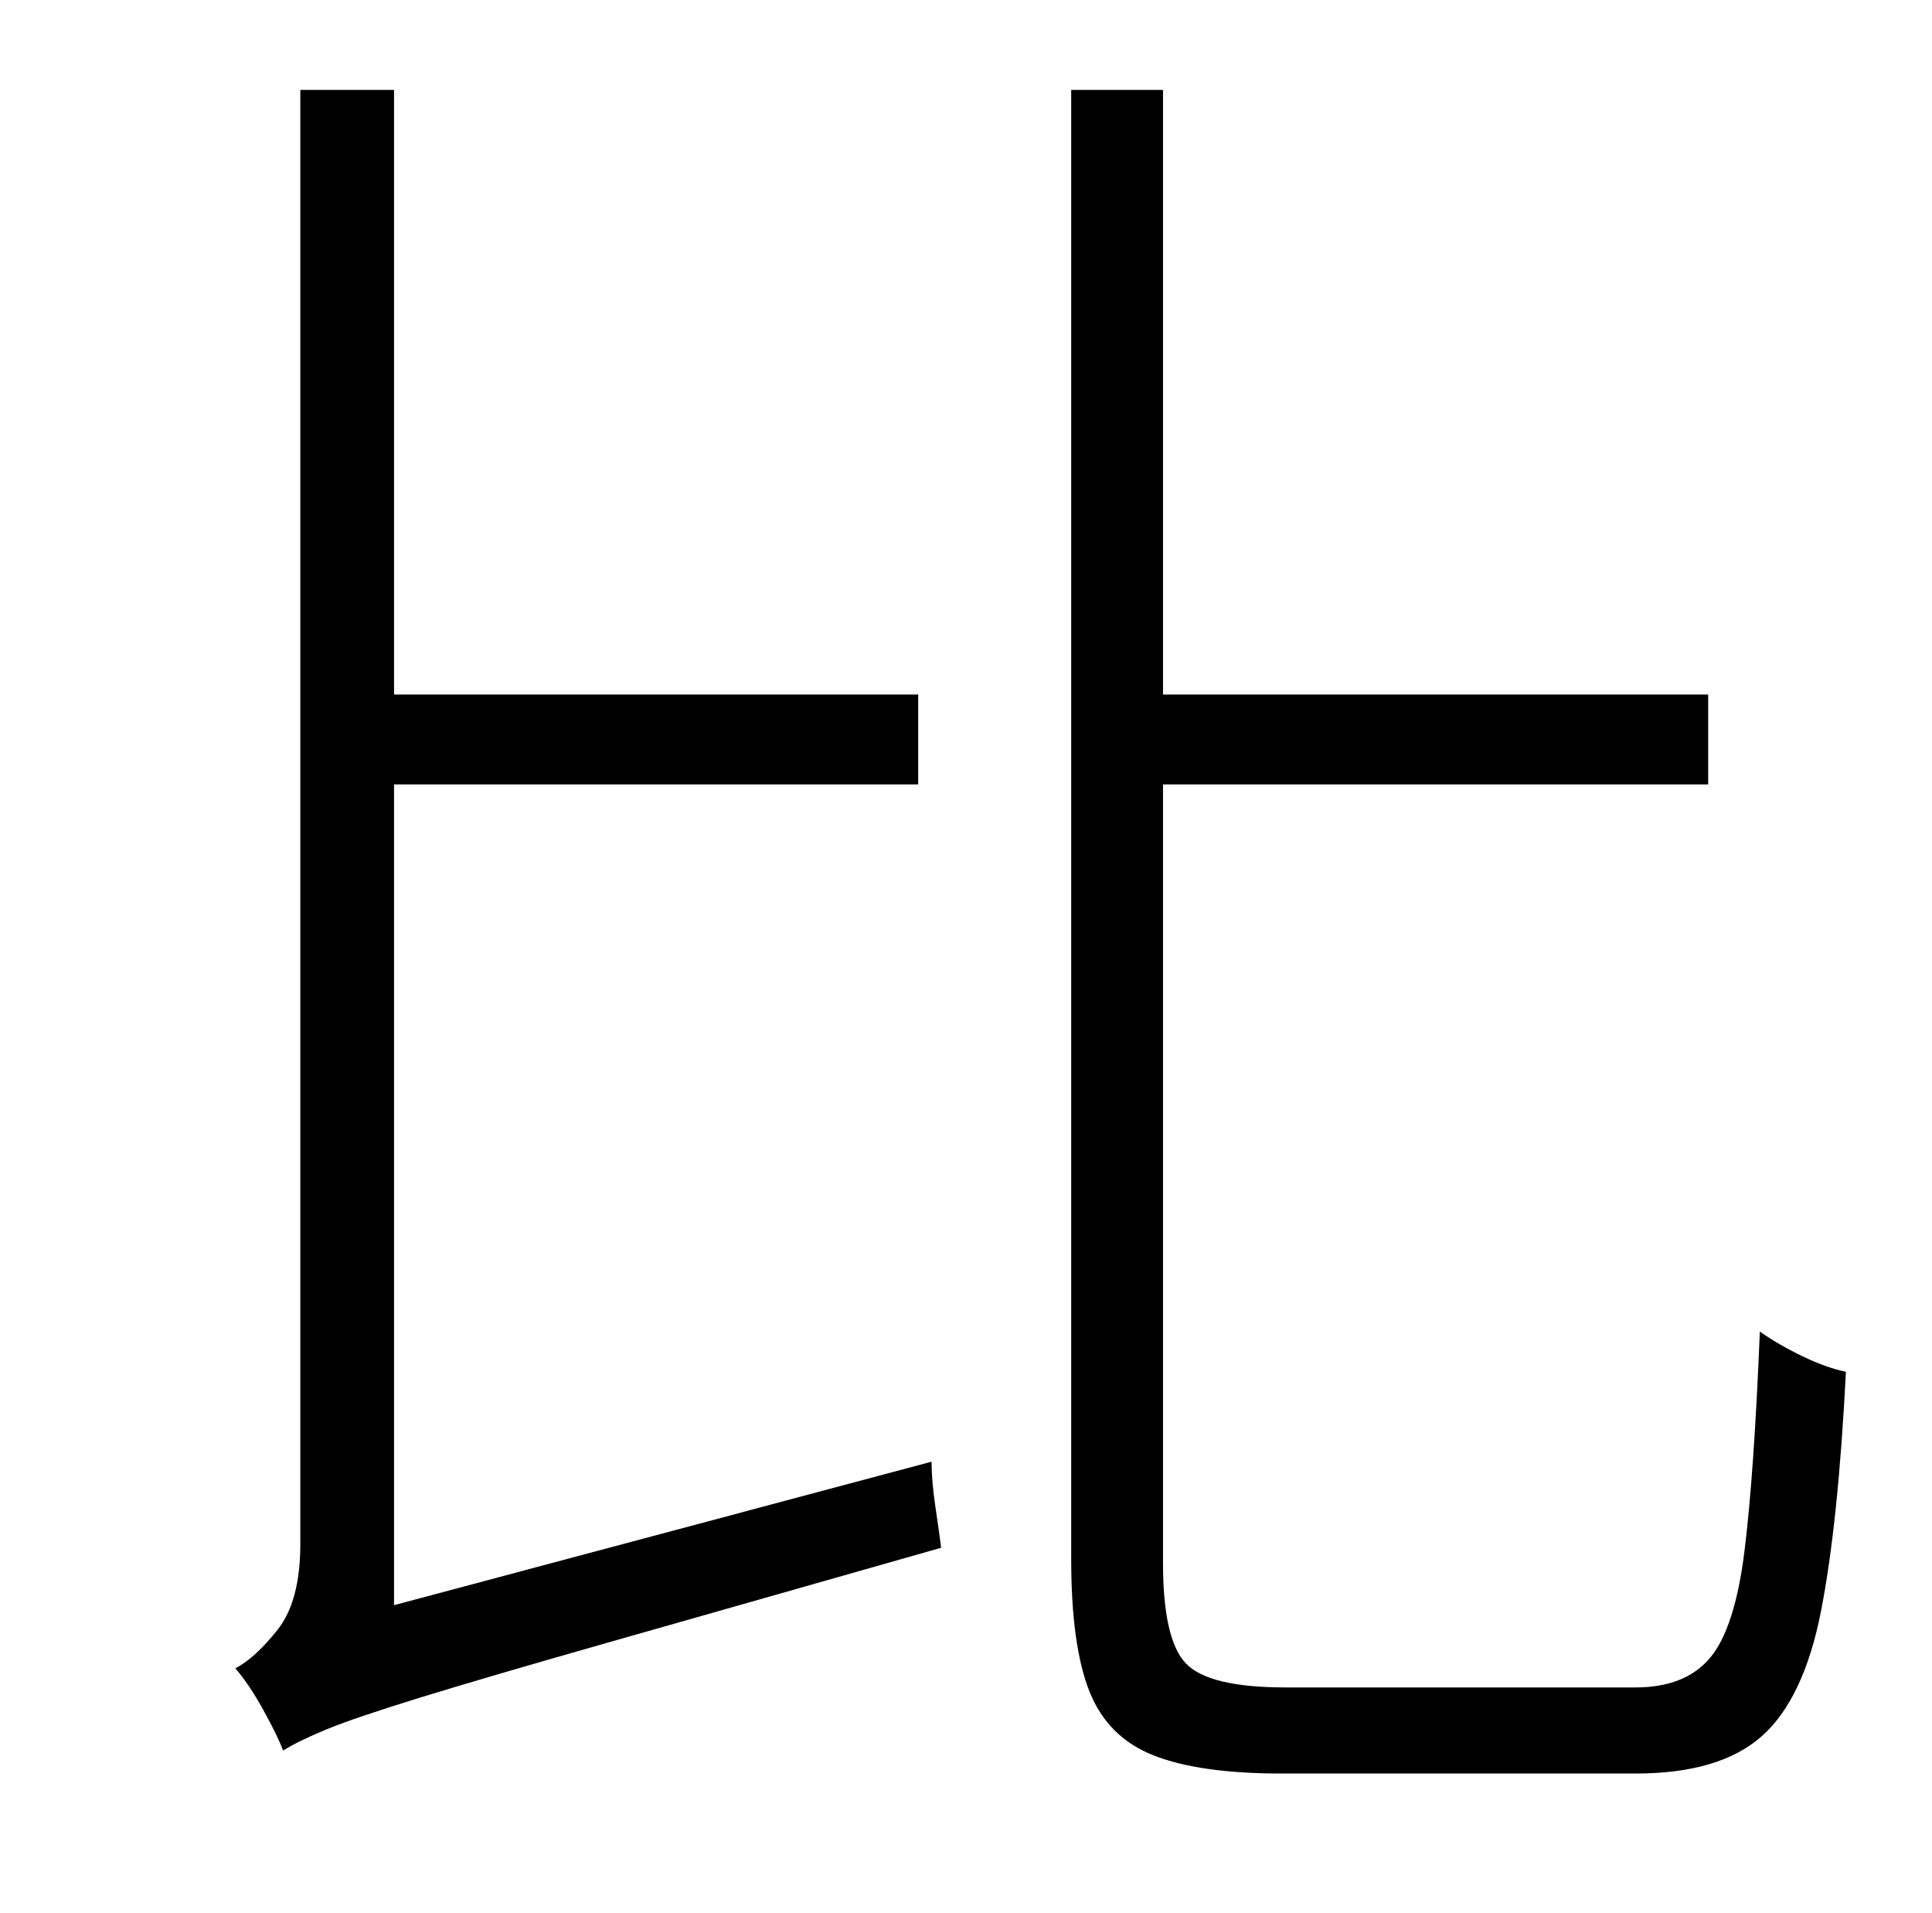 <?xml version="1.0" standalone="no"?>
<!DOCTYPE svg PUBLIC "-//W3C//DTD SVG 1.1//EN" "http://www.w3.org/Graphics/SVG/1.1/DTD/svg11.dtd" >
<svg xmlns="http://www.w3.org/2000/svg" xmlns:xlink="http://www.w3.org/1999/xlink" version="1.1" viewBox="-10 0 1010 1000">
   <path fill="currentColor"
d="M196 839l281 -75q0 10 2 23.5t3 21.5q-109 31 -174 49.5t-99 29t-48.5 16.5t-22.5 11q-3 -8 -10.5 -21.5t-14.5 -21.5q10 -5 22 -20t12 -45v-760h49v316h274v47h-274v429zM662 882h183q26 0 39 -15.5t18 -56t8 -114.5q10 7 22.5 13t22.5 8q-4 79 -13 125t-31 65.5
t-66 19.5h-185q-43 0 -67 -9.5t-33.5 -33.5t-9.5 -69v-768h48v316h285v47h-285v407q0 40 12 52.5t52 12.5z" />
</svg>
